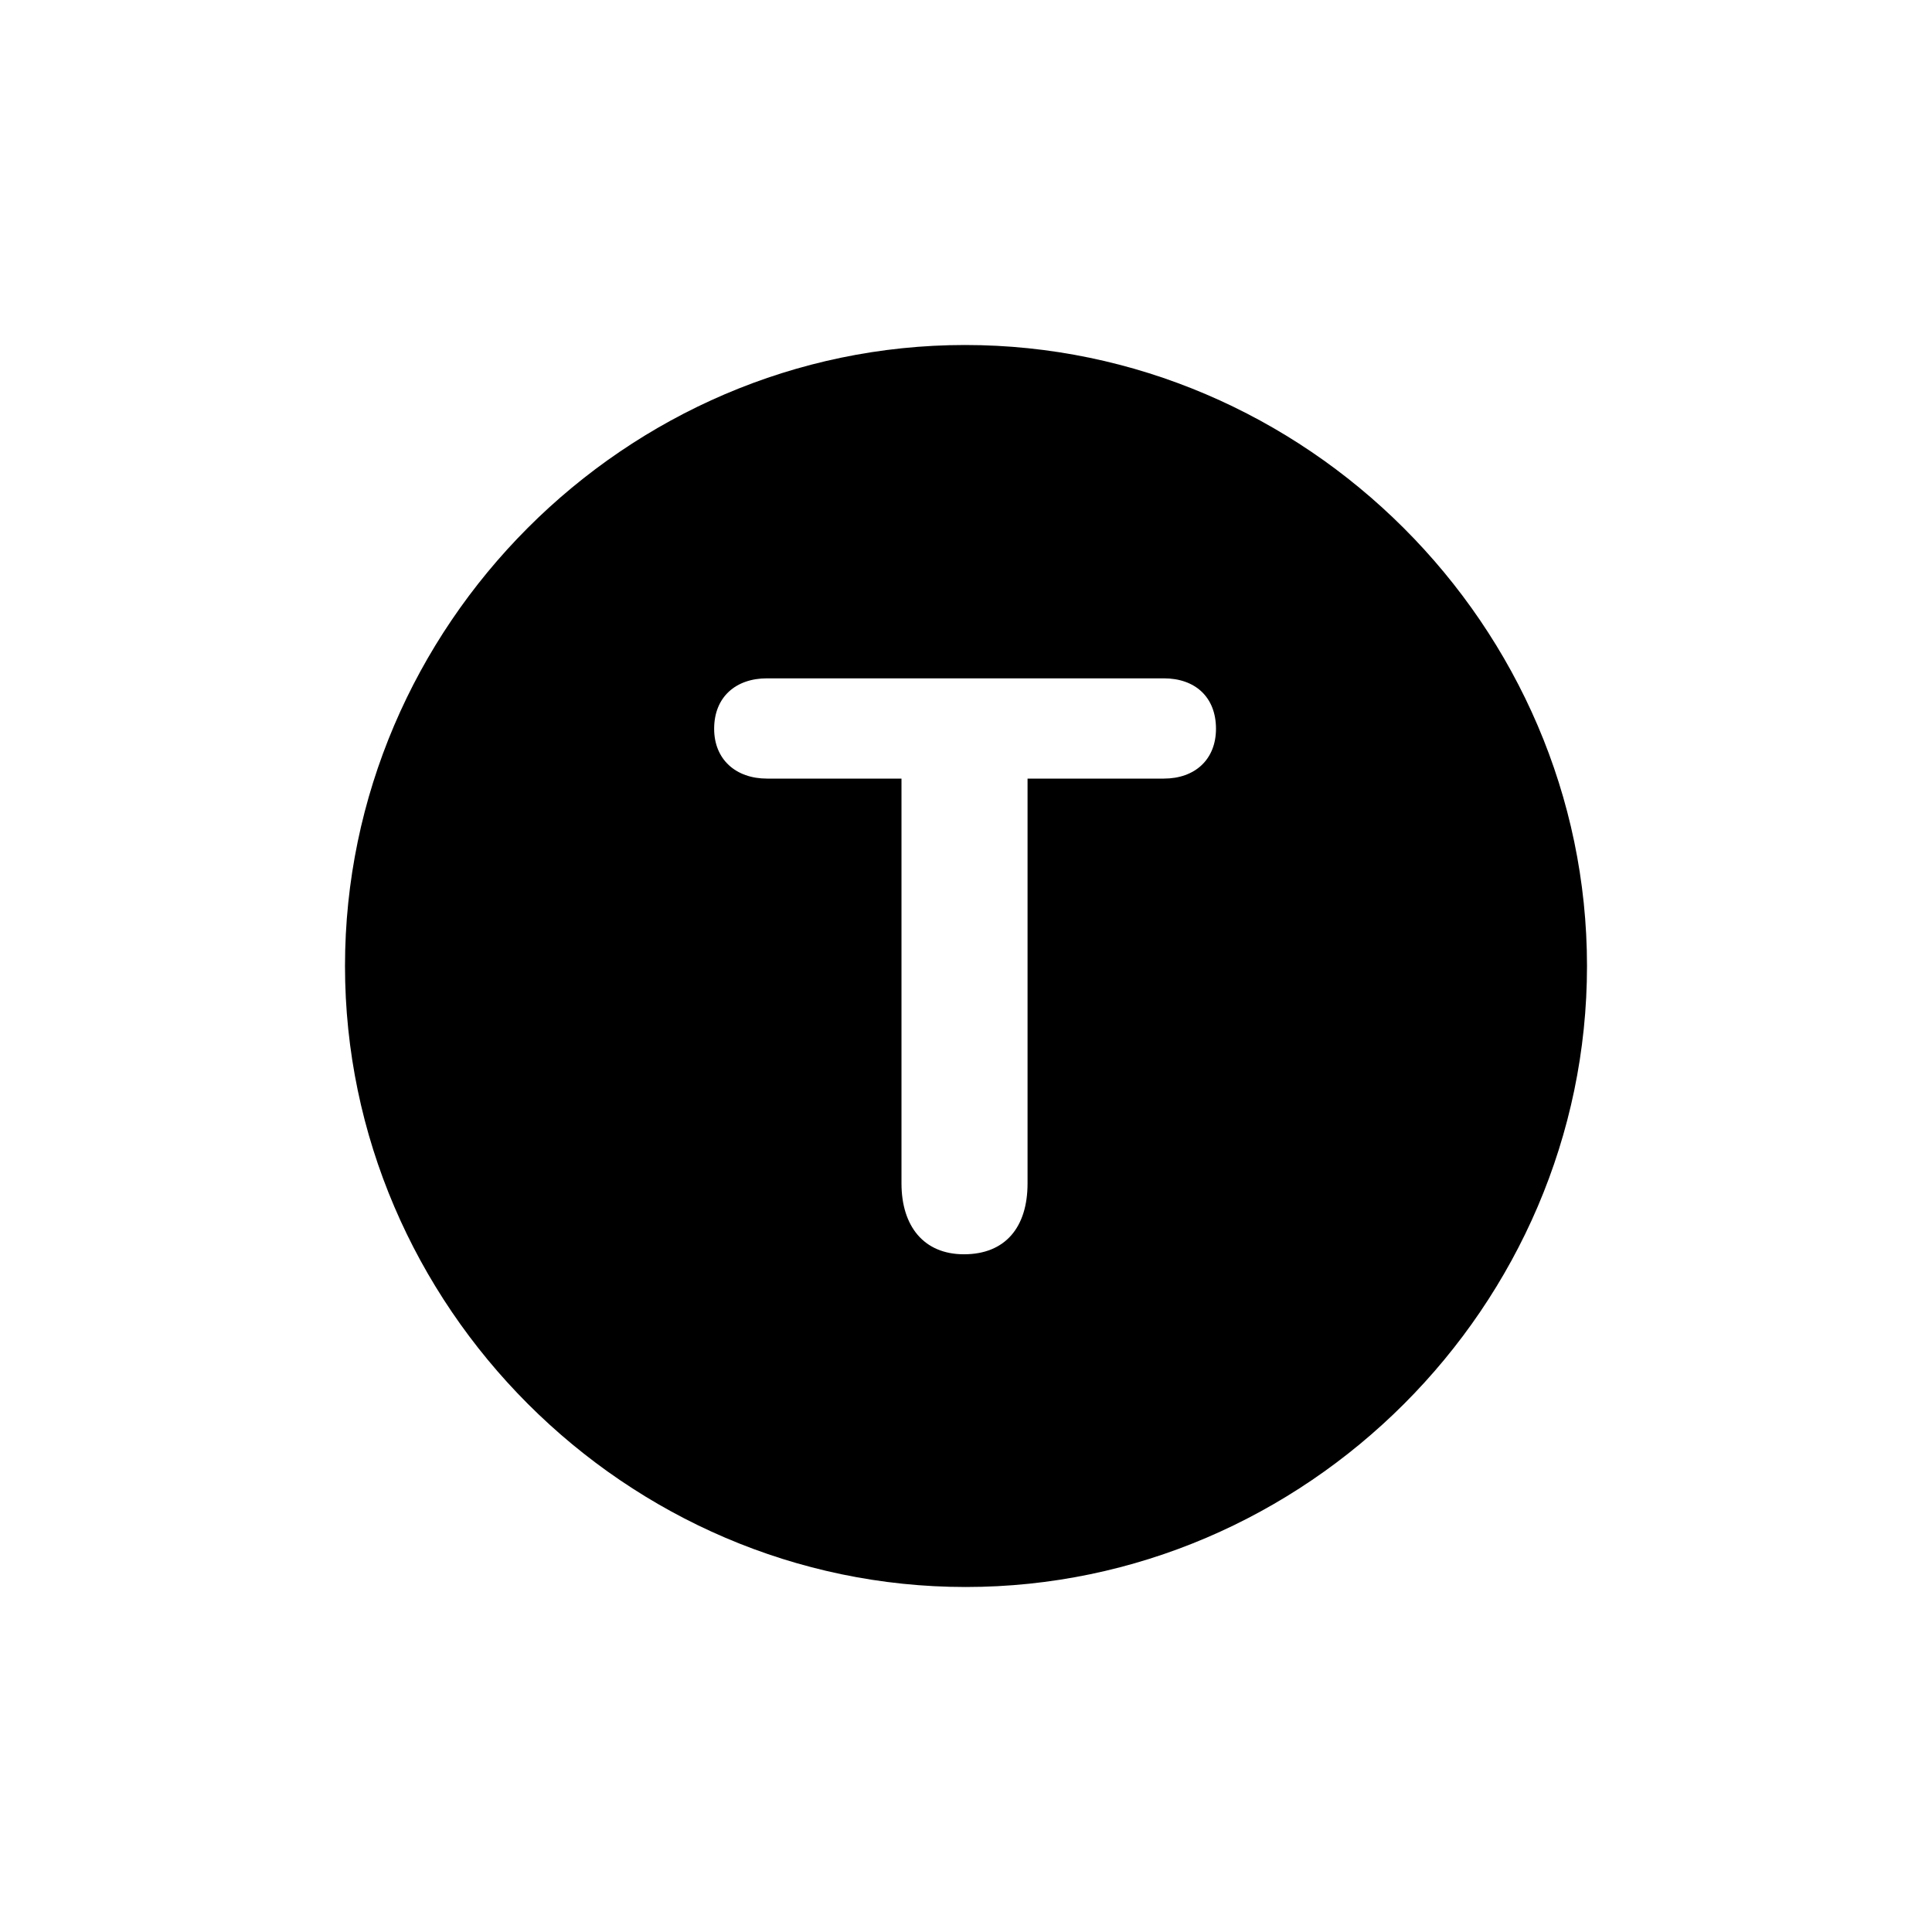 <svg width="28" height="28" viewBox="0 0 28 28"  xmlns="http://www.w3.org/2000/svg">
<path d="M13.996 23C18.928 23 23 18.927 23 14C23 9.073 18.92 5 13.987 5C9.063 5 5 9.073 5 14C5 18.927 9.072 23 13.996 23ZM13.97 18.178C13.387 18.178 13.065 17.769 13.065 17.151V11.284H11.116C10.664 11.284 10.35 11.006 10.35 10.562C10.35 10.101 10.664 9.831 11.116 9.831H16.867C17.319 9.831 17.623 10.101 17.623 10.562C17.623 11.006 17.319 11.284 16.867 11.284H14.892V17.151C14.892 17.786 14.57 18.178 13.97 18.178Z" />
</svg>
